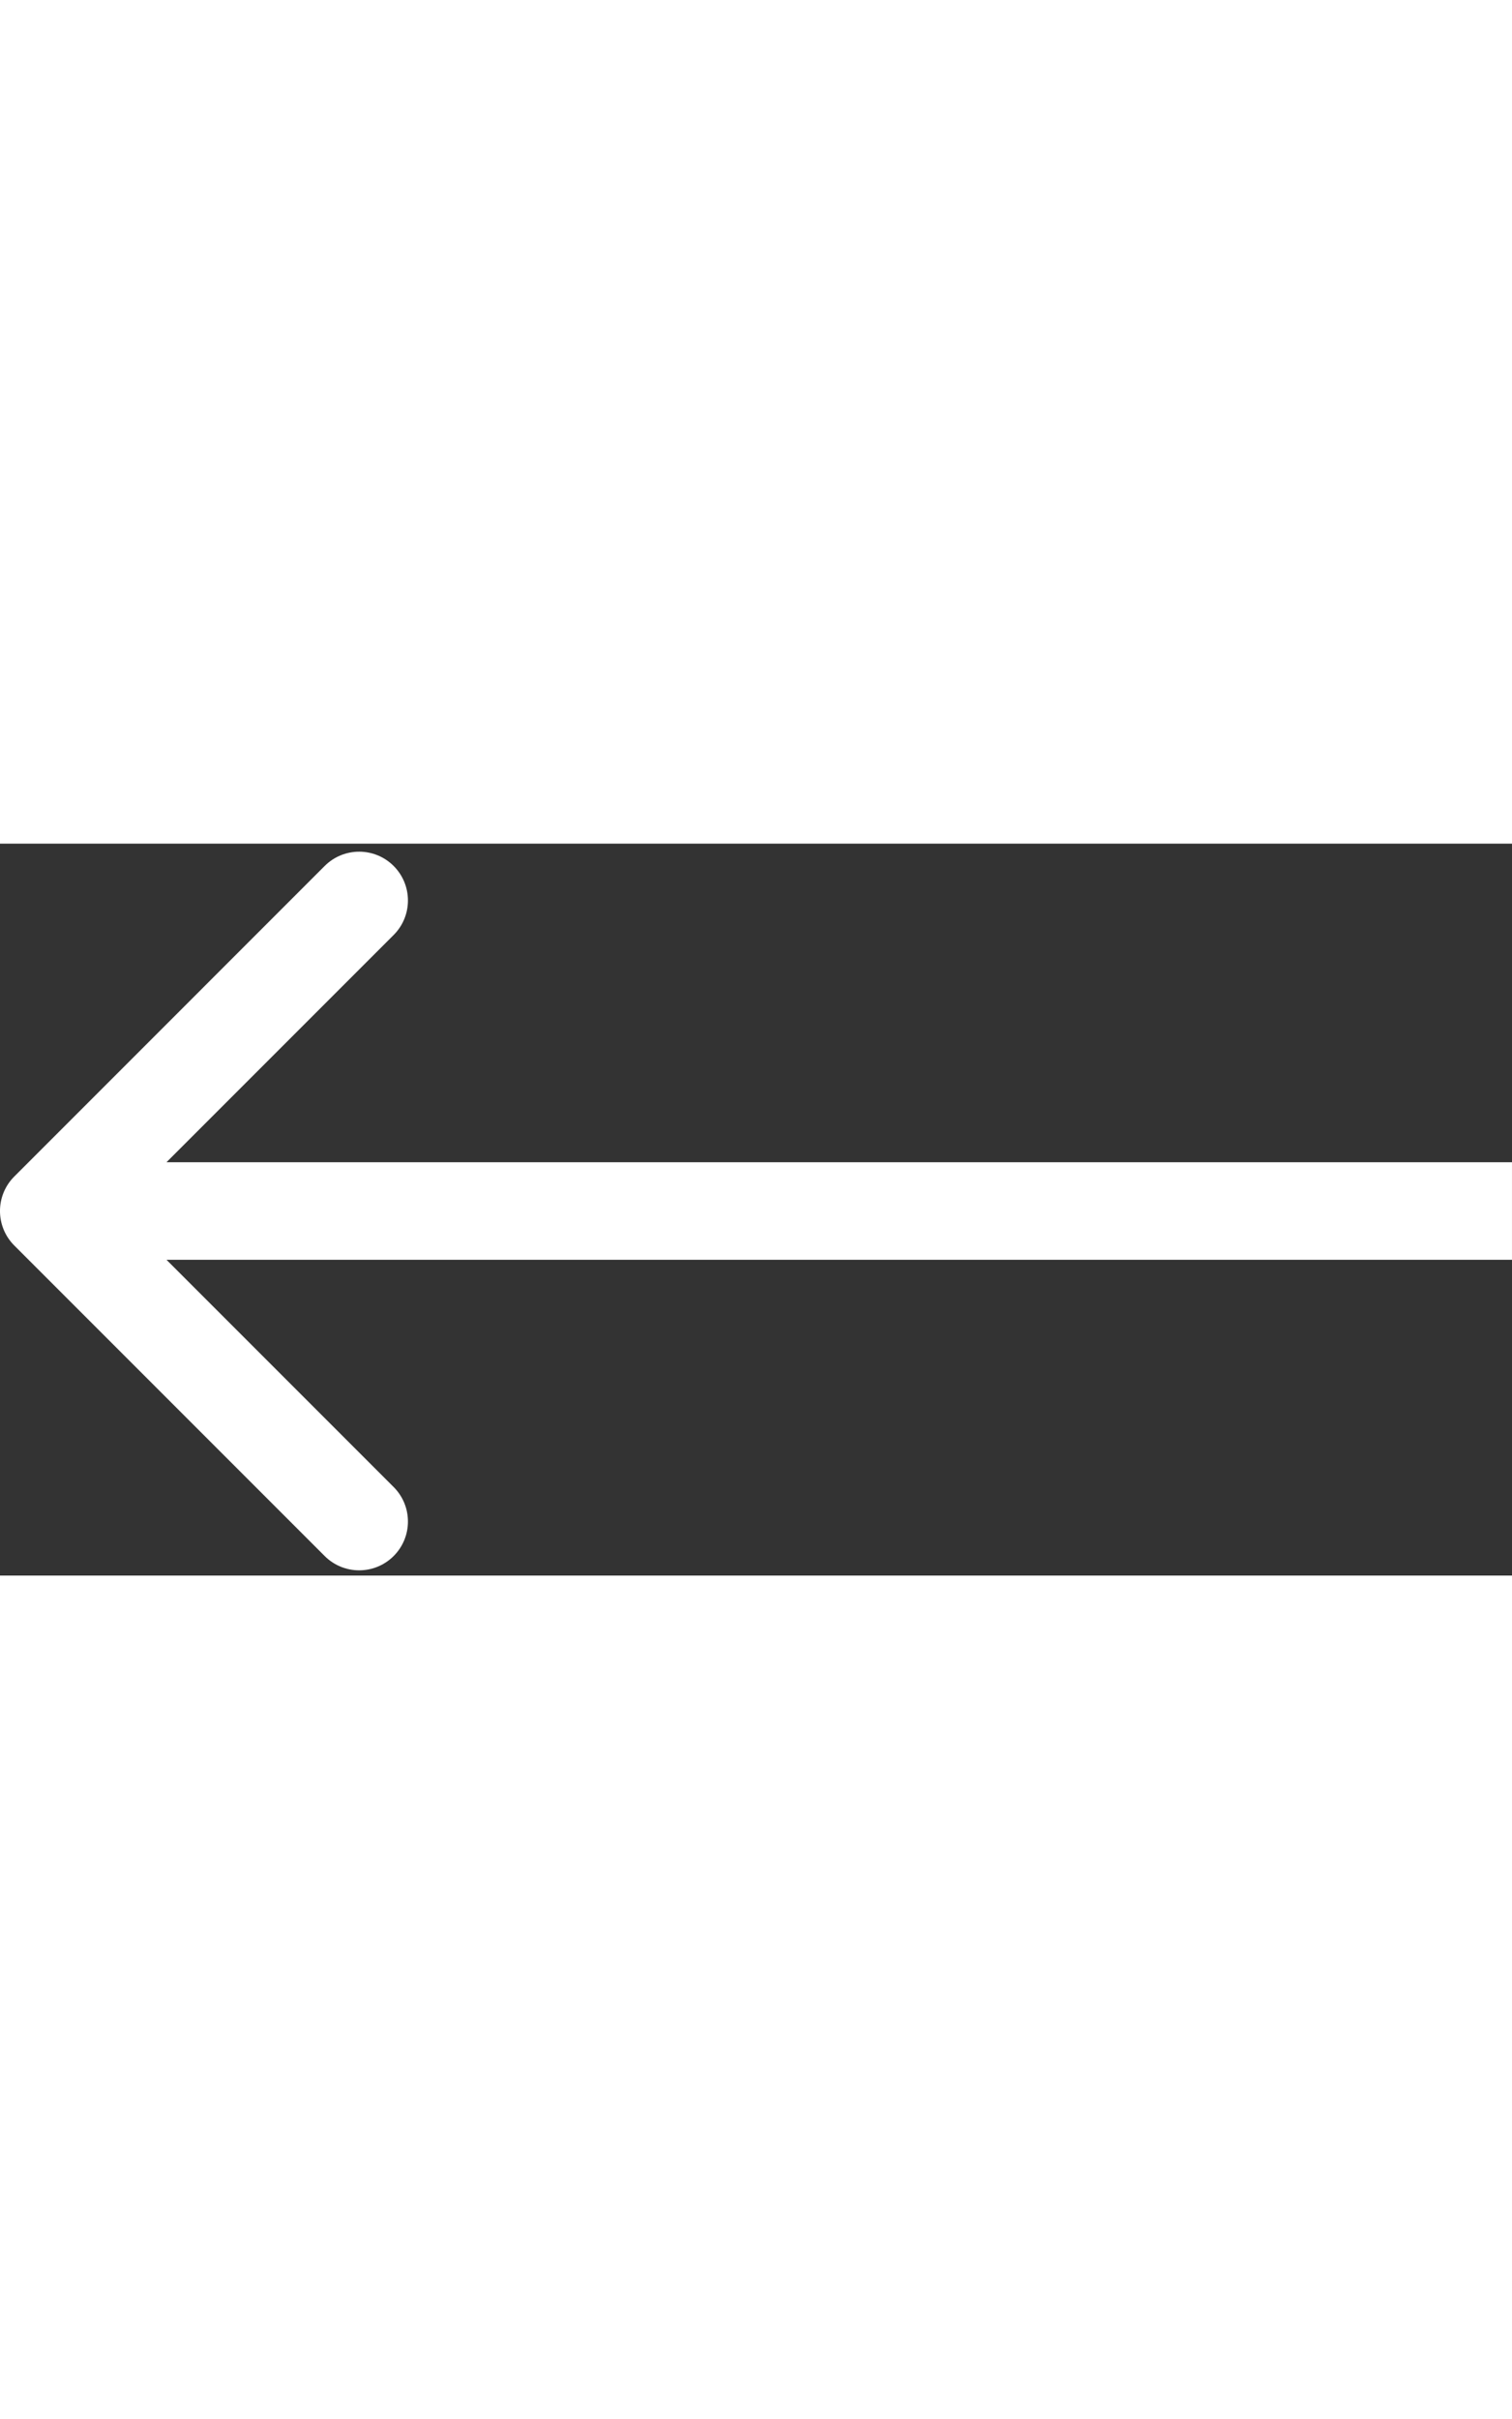 <svg class="prev" width="56.898" height="91" viewBox="0 0 155 75" fill="none" xmlns="http://www.w3.org/2000/svg">
<rect x="0" y="0" width="155" height="75" fill="#333333" stroke="none"/>
<path d="M1.464 34.107C-0.489 36.059 -0.489 39.225 1.464 41.178L33.283 72.998C35.236 74.95 38.402 74.95 40.355 72.998C42.307 71.045 42.307 67.879 40.355 65.927L12.07 37.642L40.355 9.358C42.307 7.406 42.307 4.24 40.355 2.287C38.402 0.334 35.236 0.334 33.283 2.287L1.464 34.107ZM154.999 32.642L4.999 32.642V42.642L154.999 42.642V32.642Z" fill="white"/>
</svg>
